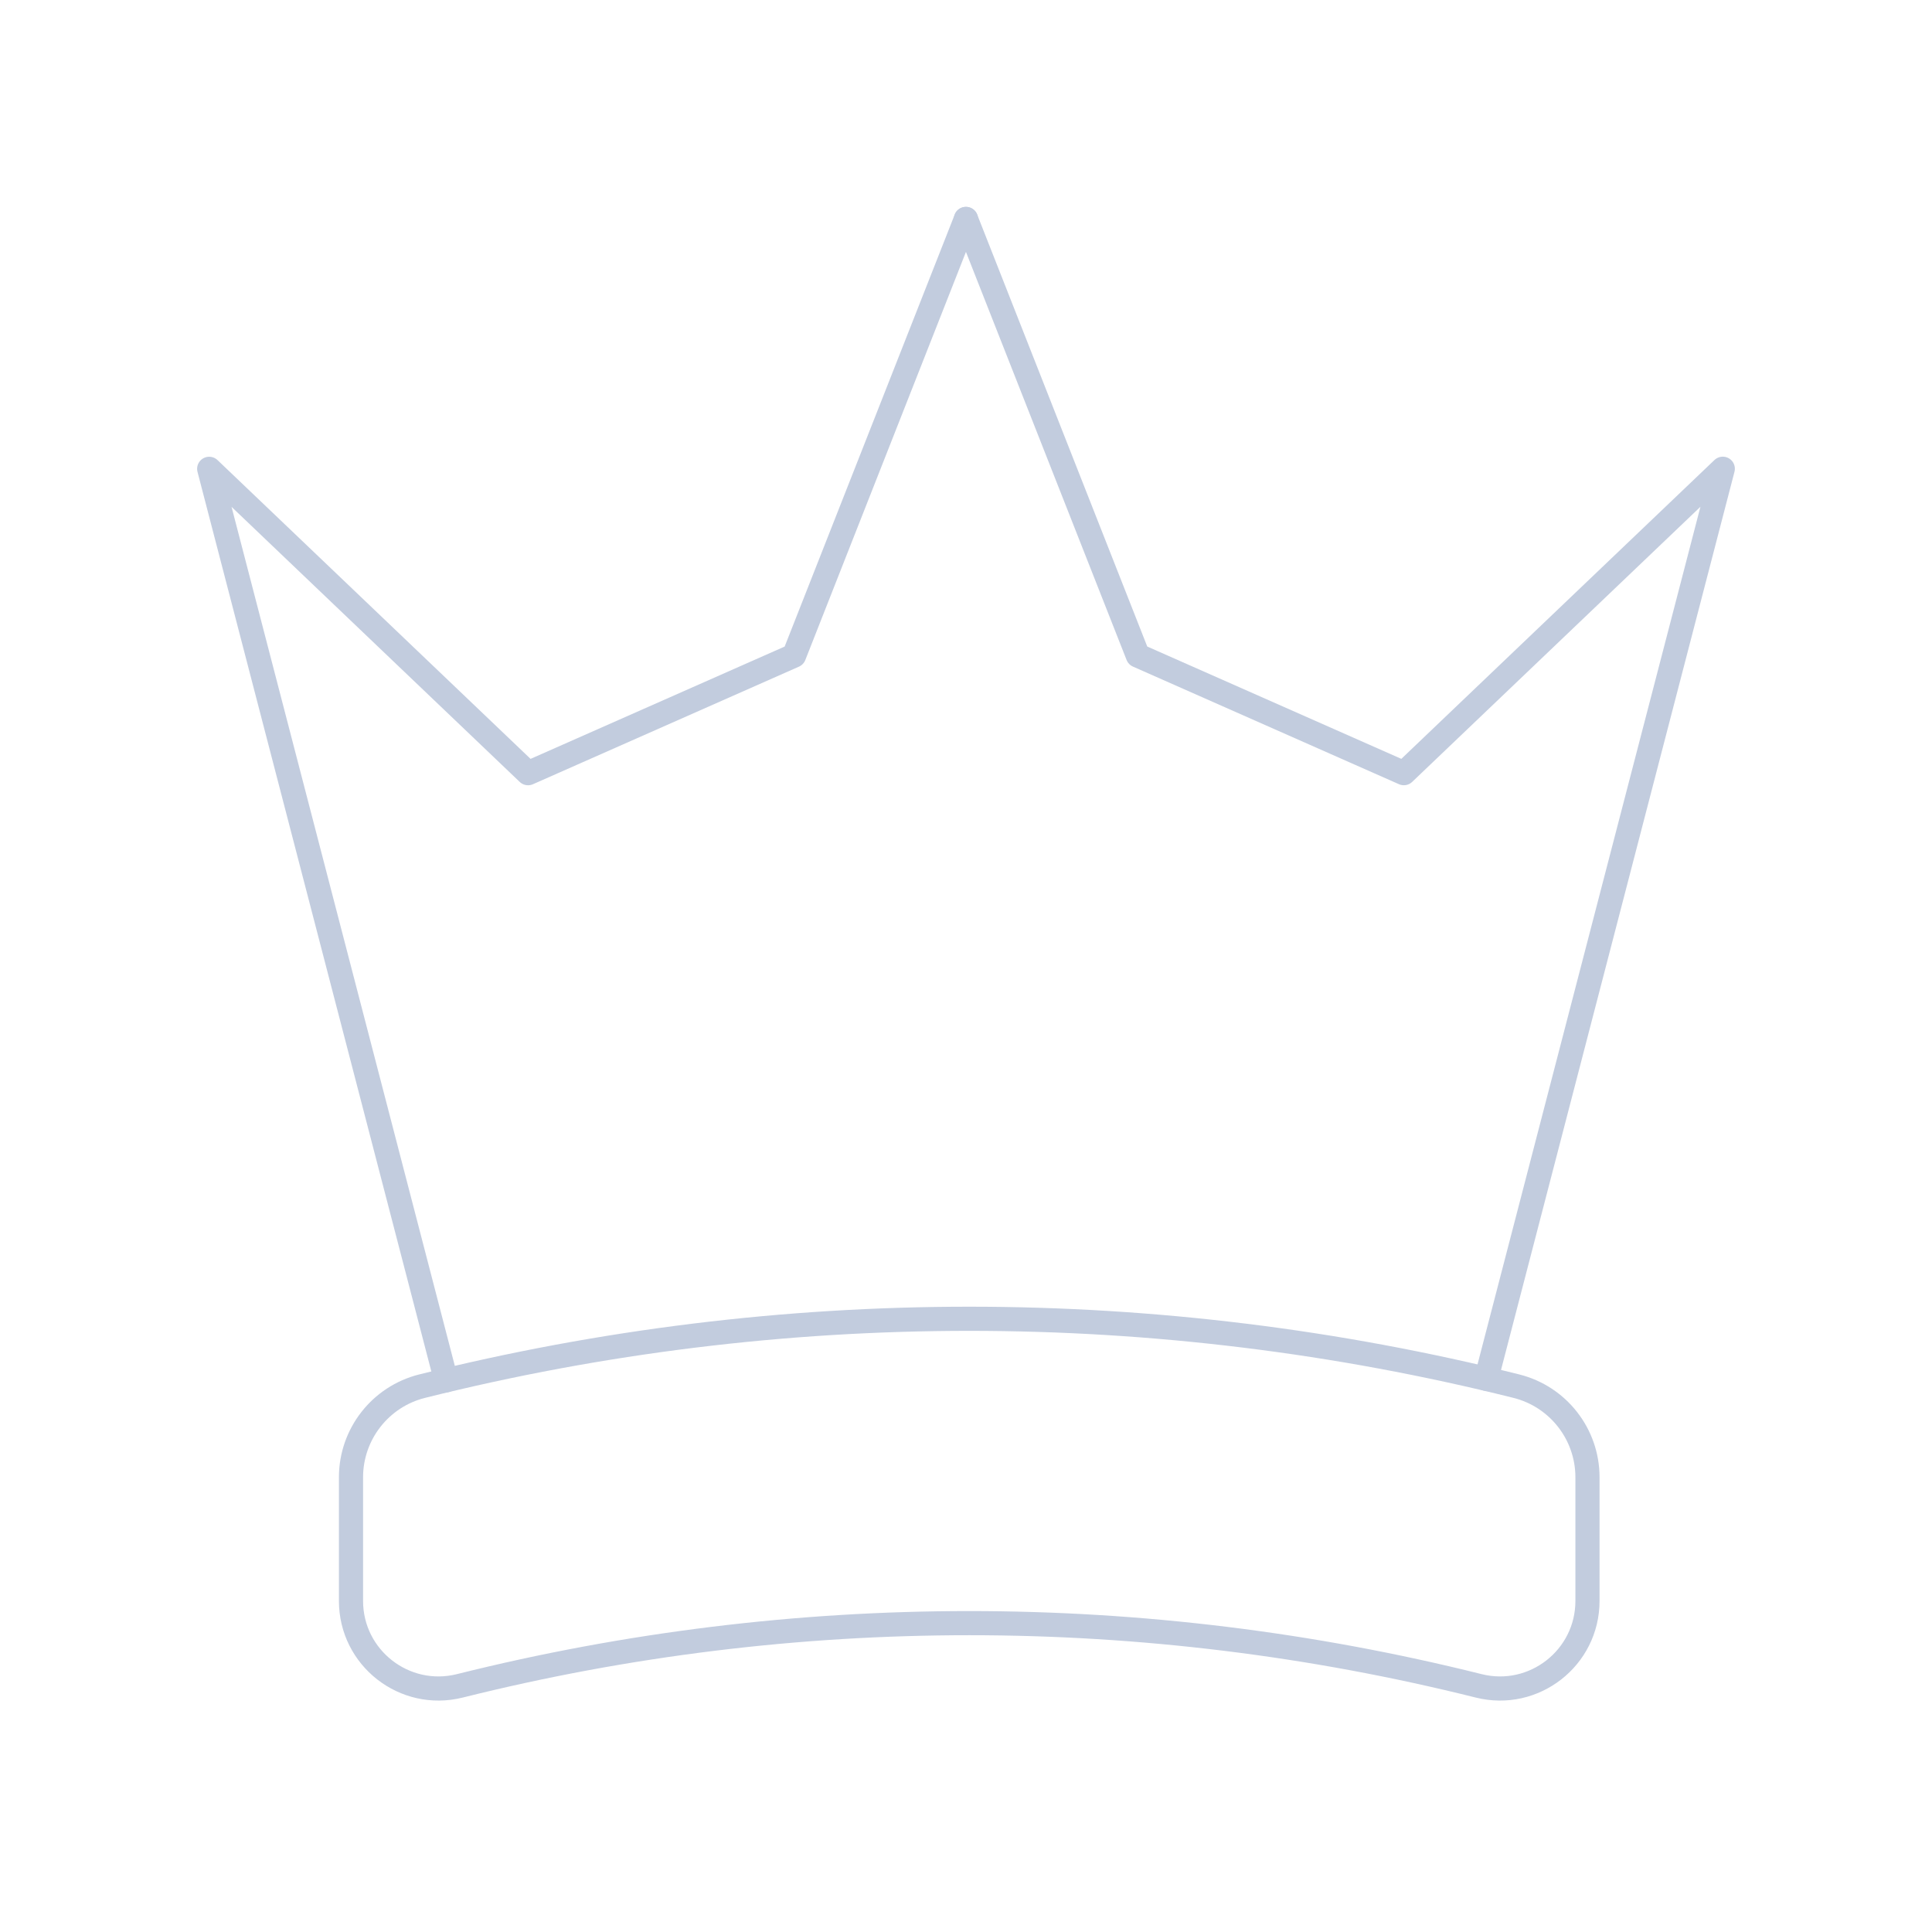 <svg width="80" height="80" viewBox="0 0 80 80" fill="none" xmlns="http://www.w3.org/2000/svg">
  <path d="M14.534 61.172C14.534 59.386 15.749 57.83 17.482 57.397C32.355 53.678 47.914 53.678 62.786 57.397C64.519 57.83 65.734 59.386 65.734 61.172V66.291C65.734 68.649 63.518 70.379 61.231 69.808C47.38 66.345 32.889 66.345 19.038 69.808C16.75 70.379 14.534 68.649 14.534 66.291V61.172Z" stroke="#C2CCDE" stroke-linecap="round" stroke-linejoin="round" />
  <path d="M18.472 57.154L8.662 19.413L21.866 32.016L32.881 27.147L39.998 9.066" stroke="#C2CCDE" stroke-linecap="round" stroke-linejoin="round" />
  <path d="M61.542 57.094L71.337 19.41L58.13 32.015L47.115 27.145L39.998 9.066" stroke="#C2CCDE" stroke-linecap="round" stroke-linejoin="round" />
</svg>
